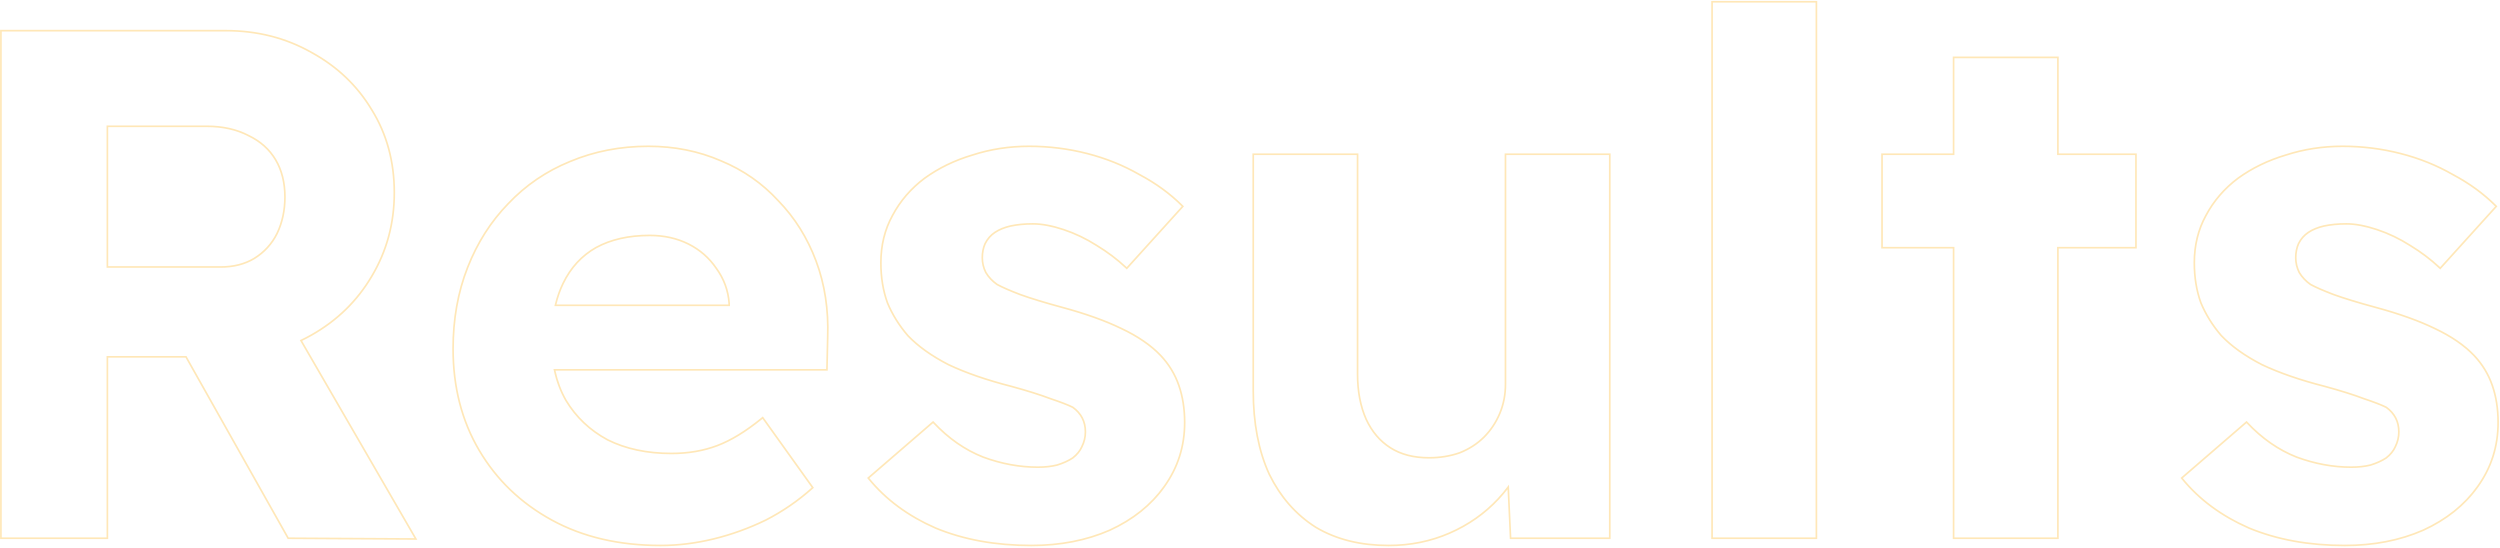 <svg width="1484" height="325" viewBox="0 0 1484 325" fill="none" xmlns="http://www.w3.org/2000/svg">
<path fill-rule="evenodd" clip-rule="evenodd" d="M0.039 320L0.039 17.7L134.029 17.7C152.777 17.7 169.821 22.028 185.138 30.696C200.44 39.071 212.438 50.487 221.111 64.939C230.082 79.41 234.557 95.896 234.557 114.367C234.557 132.556 230.08 149.178 221.119 164.21C212.447 178.952 200.449 190.658 185.144 199.321C183.245 200.396 181.32 201.404 179.368 202.345L247.738 320.439L170.766 319.997L110.113 212.321L64.244 212.321L64.244 320H0.039ZM63.244 211.321L110.697 211.321L171.352 319L245.998 319.429L177.959 201.908C178.262 201.766 178.564 201.622 178.866 201.477C180.821 200.536 182.75 199.527 184.651 198.451C199.809 189.871 211.678 178.288 220.258 163.702C229.124 148.83 233.557 132.385 233.557 114.367C233.557 96.063 229.124 79.761 220.258 65.461C211.678 51.161 199.809 39.864 184.651 31.57C169.493 22.99 152.619 18.7 134.029 18.7L1.039 18.7L1.039 319H63.244L63.244 211.321ZM147.31 80.942L147.296 80.934C140.311 77.302 132.18 75.47 122.875 75.47H64.244L64.244 157.983L131.026 157.983C138.593 157.983 145.129 156.304 150.669 152.981C156.512 149.362 160.957 144.5 164.019 138.381C167.092 131.952 168.636 124.811 168.636 116.941C168.636 108.509 166.81 101.255 163.198 95.142C159.589 89.035 154.312 84.302 147.324 80.948L147.31 80.942ZM164.917 138.82C161.771 145.112 157.195 150.117 151.189 153.835C145.469 157.267 138.748 158.983 131.026 158.983L63.244 158.983L63.244 74.47H122.875C132.313 74.47 140.607 76.329 147.757 80.047C154.907 83.479 160.341 88.341 164.059 94.633C167.777 100.925 169.636 108.361 169.636 116.941C169.636 124.949 168.063 132.242 164.917 138.82ZM481.804 289.399C473.51 296.835 464.358 303.127 454.348 308.275C444.338 313.137 434.042 316.855 423.46 319.429C412.878 322.003 402.439 323.29 392.143 323.29C367.547 323.29 346.097 318.285 327.793 308.275C309.489 298.265 295.189 284.537 284.893 267.091C274.597 249.645 269.449 229.625 269.449 207.031C269.449 189.585 272.309 173.569 278.029 158.983C283.749 144.397 291.757 131.813 302.053 121.231C312.349 110.363 324.504 102.069 338.518 96.349C352.818 90.343 368.262 87.34 384.85 87.34C400.294 87.34 414.594 90.2 427.75 95.92C440.906 101.354 452.203 109.219 461.641 119.515C471.365 129.525 478.801 141.394 483.949 155.122C489.097 168.85 491.385 183.865 490.813 200.167L490.384 219.043L328.532 219.043C328.6 219.378 328.671 219.711 328.743 220.043C330.164 226.546 332.421 232.504 335.515 237.919C341.521 247.929 349.815 255.794 360.397 261.514C371.265 266.948 383.992 269.665 398.578 269.665C408.588 269.665 417.74 268.092 426.034 264.946C434.1 261.887 442.707 256.663 451.855 249.276C452.113 249.067 452.372 248.856 452.632 248.644L481.804 289.399ZM329.767 220.043C331.169 226.368 333.375 232.157 336.378 237.414C342.286 247.256 350.439 254.992 360.858 260.627C371.559 265.974 384.123 268.665 398.578 268.665C408.482 268.665 417.512 267.109 425.679 264.011C433.842 260.915 442.615 255.547 451.999 247.87L452.824 247.195L483.139 289.546L482.471 290.144C474.113 297.637 464.89 303.978 454.805 309.164L454.795 309.17L454.785 309.175C444.712 314.067 434.349 317.809 423.696 320.401C413.041 322.992 402.523 324.29 392.143 324.29C367.409 324.29 345.789 319.256 327.313 309.152C308.856 299.059 294.422 285.205 284.032 267.599C273.635 249.982 268.449 229.783 268.449 207.031C268.449 189.474 271.327 173.333 277.098 158.618C282.863 143.918 290.94 131.22 301.332 120.538C311.725 109.569 323.996 101.197 338.136 95.425C352.566 89.365 368.14 86.34 384.85 86.34C400.417 86.34 414.852 89.223 428.141 94.999C441.421 100.486 452.834 108.43 462.368 118.829C472.188 128.94 479.693 140.925 484.885 154.771C490.084 168.635 492.388 183.782 491.812 200.2C491.812 200.201 491.812 200.201 491.812 200.202L491.361 220.043L329.767 220.043ZM433.327 181.72V180.004C432.755 172.282 430.181 165.275 425.605 158.983C421.315 152.691 415.738 147.829 408.874 144.397C402.01 140.965 394.288 139.249 385.708 139.249C373.124 139.249 362.399 141.68 353.533 146.542C344.953 151.404 338.375 158.554 333.799 167.992C331.908 171.893 330.407 176.135 329.298 180.72C329.217 181.052 329.139 181.385 329.063 181.72H433.327ZM330.327 180.72H432.327V180.041C431.763 172.52 429.256 165.703 424.796 159.571L424.787 159.559L424.779 159.546C420.586 153.396 415.139 148.648 408.427 145.291C401.717 141.937 394.151 140.249 385.708 140.249C373.254 140.249 362.706 142.654 354.02 147.415C345.631 152.171 339.191 159.163 334.699 168.428C332.874 172.193 331.415 176.289 330.327 180.72ZM555.173 313.914L555.163 313.91C538.734 306.704 525.444 296.889 515.322 284.453L514.708 283.7L553.921 249.834L554.578 250.533C563.351 259.872 573.094 266.645 583.806 270.875C594.567 274.839 605.315 276.816 616.054 276.816C620.268 276.816 624.037 276.396 627.369 275.565C630.99 274.449 634.025 273.065 636.49 271.427C638.939 269.516 640.675 267.361 641.738 264.969L641.748 264.948L641.758 264.928C643.119 262.204 643.797 259.354 643.797 256.366C643.797 250.425 641.402 245.736 636.555 242.209C633.758 240.819 629.404 239.133 623.46 237.152L623.44 237.145L623.42 237.138C617.458 234.866 609.772 232.445 600.355 229.877C585.729 226.148 573.227 221.84 562.86 216.944L562.845 216.937L562.83 216.929C552.748 211.745 544.642 205.963 538.54 199.571L538.521 199.551L538.504 199.531C533.292 193.45 529.231 186.926 526.328 179.96L526.319 179.937L526.31 179.914C523.692 172.642 522.39 164.661 522.39 155.98C522.39 145.533 524.713 136.071 529.375 127.618C534.022 118.908 540.411 111.506 548.53 105.416L548.537 105.411L548.544 105.406C556.933 99.331 566.47 94.709 577.147 91.533C587.831 88.07 599.085 86.34 610.906 86.34C622.714 86.34 634.238 87.78 645.474 90.661C656.705 93.541 667.081 97.718 676.598 103.195C686.395 108.384 694.91 114.588 702.132 121.811L702.805 122.484L668.877 159.983L668.135 159.281C663.042 154.471 657.235 150.08 650.712 146.109L650.704 146.104L650.695 146.099C644.47 142.137 637.966 139.027 631.182 136.766C624.388 134.501 618.349 133.385 613.051 133.385C608.25 133.385 603.891 133.808 599.97 134.648C596.346 135.485 593.32 136.731 590.869 138.365C588.451 139.977 586.567 142.124 585.212 144.825C584.138 147.251 583.592 149.963 583.592 152.977C583.592 155.953 584.264 158.791 585.614 161.504C587.244 164.209 589.411 166.517 592.129 168.428C595.214 170.105 599.722 172.079 605.677 174.347C611.93 176.621 620.335 179.186 630.901 182.042C644.667 185.77 656.312 189.936 665.821 194.546C675.623 199.159 683.454 204.515 689.279 210.631L689.282 210.634C694.239 215.883 697.889 221.868 700.225 228.582C702.554 235.28 703.712 242.686 703.712 250.789C703.712 265.006 699.646 277.793 691.515 289.12C683.679 300.149 672.808 308.835 658.942 315.19L658.934 315.194L658.926 315.197C645.055 321.266 629.471 324.29 612.193 324.29C590.921 324.29 571.912 320.84 555.183 313.918L555.173 313.914ZM690.7 288.541C698.708 277.387 702.712 264.803 702.712 250.789C702.712 242.781 701.568 235.488 699.28 228.91C696.992 222.332 693.417 216.469 688.555 211.321C682.835 205.315 675.113 200.024 665.389 195.448C655.951 190.872 644.368 186.725 630.64 183.007C620.058 180.147 611.621 177.573 605.329 175.285C599.323 172.997 594.747 170.995 591.601 169.279C588.741 167.277 586.453 164.846 584.737 161.986C583.307 159.126 582.592 156.123 582.592 152.977C582.592 149.831 583.164 146.971 584.308 144.397C585.738 141.537 587.74 139.249 590.314 137.533C592.888 135.817 596.034 134.53 599.752 133.672C603.756 132.814 608.189 132.385 613.051 132.385C618.485 132.385 624.634 133.529 631.498 135.817C638.362 138.105 644.94 141.251 651.232 145.255C657.501 149.071 663.12 153.276 668.09 157.871C668.336 158.098 668.579 158.325 668.821 158.554L701.425 122.518C694.275 115.368 685.838 109.219 676.114 104.071C666.676 98.637 656.38 94.49 645.226 91.63C634.072 88.77 622.632 87.34 610.906 87.34C599.18 87.34 588.026 89.056 577.444 92.488C566.862 95.634 557.424 100.21 549.13 106.216C541.122 112.222 534.83 119.515 530.254 128.095C525.678 136.389 523.39 145.684 523.39 155.98C523.39 164.56 524.677 172.425 527.251 179.575C530.111 186.439 534.115 192.874 539.263 198.88C545.269 205.172 553.277 210.892 563.287 216.04C573.583 220.902 586.024 225.192 600.61 228.91C610.048 231.484 617.77 233.915 623.776 236.203C629.782 238.205 634.215 239.921 637.075 241.351C642.223 245.069 644.797 250.074 644.797 256.366C644.797 259.512 644.082 262.515 642.652 265.375C641.508 267.949 639.649 270.237 637.075 272.239C634.501 273.955 631.355 275.385 627.637 276.529C624.205 277.387 620.344 277.816 616.054 277.816C605.186 277.816 594.318 275.814 583.45 271.81C572.582 267.52 562.715 260.656 553.849 251.218L516.097 283.822C526.107 296.12 539.263 305.844 555.565 312.994C572.153 319.858 591.029 323.29 612.193 323.29C629.353 323.29 644.797 320.287 658.525 314.281C672.253 307.989 682.978 299.409 690.7 288.541ZM780.796 313.417L780.784 313.41C768.89 305.867 759.618 295.282 752.965 281.688L752.96 281.676L752.955 281.665C746.589 267.776 743.426 251.181 743.426 231.913V91.059L806.344 91.059V222.046C806.344 232.229 808.04 241.092 811.403 248.66C814.762 255.937 819.502 261.5 825.615 265.389C831.713 269.27 839.239 271.239 848.244 271.239C854.711 271.239 860.74 270.256 866.339 268.3C871.936 266.058 876.674 262.986 880.57 259.091C884.478 255.182 887.553 250.573 889.793 245.253C892.026 239.95 893.147 234.22 893.147 228.052V91.059L956.065 91.059V320H896.195L894.842 290.51C893.254 292.564 891.55 294.566 889.73 296.516C881.625 305.2 871.93 311.999 860.655 316.914C849.368 321.834 837.219 324.29 824.22 324.29C807.485 324.29 793.002 320.682 780.808 313.424L780.796 313.417ZM894.77 288.953C893 291.314 891.077 293.608 888.999 295.834C880.991 304.414 871.41 311.135 860.256 315.997C849.102 320.859 837.09 323.29 824.22 323.29C807.632 323.29 793.332 319.715 781.32 312.565C769.594 305.129 760.442 294.69 753.864 281.248C747.572 267.52 744.426 251.075 744.426 231.913V92.059L805.344 92.059V222.046C805.344 232.342 807.06 241.351 810.492 249.073C813.924 256.509 818.786 262.229 825.078 266.233C831.37 270.237 839.092 272.239 848.244 272.239C854.822 272.239 860.971 271.238 866.691 269.236C872.411 266.948 877.273 263.802 881.277 259.798C885.281 255.794 888.427 251.075 890.715 245.641C893.003 240.207 894.147 234.344 894.147 228.052V92.059L955.065 92.059V319H897.15L895.712 287.669C895.403 288.099 895.089 288.527 894.77 288.953ZM1015.79 320V0.54L1078.71 0.54V320H1015.79ZM1159.15 320V147.542L1116.68 147.542V91.059H1159.15V33.573L1222.07 33.573V91.059H1268.4V147.542H1222.07V320H1159.15ZM1221.07 146.542H1267.4V92.059H1221.07V34.573L1160.15 34.573V92.059H1117.68V146.542L1160.15 146.542V319H1221.07V146.542ZM1334.83 313.914L1334.82 313.91C1318.39 306.704 1305.1 296.889 1294.98 284.453L1294.37 283.7L1333.58 249.834L1334.24 250.533C1343.01 259.872 1352.75 266.645 1363.46 270.875C1374.22 274.839 1384.97 276.816 1395.71 276.816C1399.93 276.816 1403.69 276.396 1407.03 275.565C1410.65 274.449 1413.68 273.065 1416.15 271.427C1418.6 269.516 1420.33 267.361 1421.4 264.969L1421.4 264.948L1421.42 264.928C1422.78 262.204 1423.45 259.354 1423.45 256.366C1423.45 250.425 1421.06 245.736 1416.21 242.209C1413.42 240.819 1409.06 239.133 1403.12 237.152L1403.1 237.145L1403.08 237.138C1397.11 234.866 1389.43 232.445 1380.01 229.877C1365.39 226.148 1352.88 221.84 1342.52 216.944L1342.5 216.937L1342.49 216.929C1332.41 211.745 1324.3 205.963 1318.2 199.571L1318.18 199.551L1318.16 199.531C1312.95 193.45 1308.89 186.926 1305.99 179.96L1305.98 179.937L1305.97 179.914C1303.35 172.642 1302.05 164.661 1302.05 155.98C1302.05 145.534 1304.37 136.074 1309.03 127.621C1313.68 118.91 1320.07 111.507 1328.19 105.416L1328.19 105.411L1328.2 105.406C1336.59 99.331 1346.13 94.708 1356.81 91.533C1367.49 88.069 1378.74 86.34 1390.56 86.34C1402.37 86.34 1413.9 87.78 1425.13 90.661C1436.36 93.541 1446.74 97.718 1456.25 103.195C1466.05 108.384 1474.57 114.588 1481.79 121.811L1482.46 122.484L1448.53 159.983L1447.79 159.281C1442.7 154.471 1436.89 150.08 1430.37 146.109L1430.36 146.104L1430.35 146.099C1424.13 142.137 1417.62 139.027 1410.84 136.766C1404.05 134.501 1398.01 133.385 1392.71 133.385C1387.91 133.385 1383.55 133.808 1379.63 134.648C1376 135.485 1372.98 136.731 1370.53 138.365C1368.11 139.977 1366.22 142.123 1364.87 144.823C1363.8 147.25 1363.25 149.963 1363.25 152.977C1363.25 155.952 1363.92 158.791 1365.27 161.504C1366.9 164.209 1369.07 166.516 1371.79 168.428C1374.87 170.105 1379.38 172.079 1385.34 174.348C1391.59 176.622 1399.99 179.186 1410.56 182.042L1410.3 183.007C1399.72 180.147 1391.28 177.573 1384.99 175.285C1378.98 172.997 1374.4 170.995 1371.26 169.279C1368.4 167.277 1366.11 164.846 1364.39 161.986C1362.96 159.126 1362.25 156.123 1362.25 152.977C1362.25 149.831 1362.82 146.971 1363.97 144.397C1365.4 141.537 1367.4 139.249 1369.97 137.533C1372.55 135.817 1375.69 134.53 1379.41 133.672C1383.41 132.814 1387.85 132.385 1392.71 132.385C1398.14 132.385 1404.29 133.529 1411.16 135.817C1418.02 138.105 1424.6 141.251 1430.89 145.255C1437.16 149.071 1442.78 153.276 1447.75 157.871C1447.99 158.097 1448.24 158.325 1448.48 158.553C1448.48 158.553 1448.48 158.554 1448.48 158.554L1481.08 122.518C1473.93 115.368 1465.5 109.219 1455.77 104.071C1446.33 98.637 1436.04 94.49 1424.88 91.63C1413.73 88.77 1402.29 87.34 1390.56 87.34C1378.84 87.34 1367.68 89.056 1357.1 92.488C1346.52 95.634 1337.08 100.21 1328.79 106.216C1320.78 112.222 1314.49 119.515 1309.91 128.095C1305.34 136.389 1303.05 145.684 1303.05 155.98C1303.05 164.56 1304.33 172.425 1306.91 179.575C1309.77 186.439 1313.77 192.874 1318.92 198.88C1324.93 205.172 1332.93 210.892 1342.94 216.04C1353.24 220.902 1365.68 225.192 1380.27 228.91C1389.71 231.484 1397.43 233.915 1403.43 236.203C1409.44 238.205 1413.87 239.921 1416.73 241.351C1421.88 245.069 1424.45 250.074 1424.45 256.366C1424.45 259.512 1423.74 262.515 1422.31 265.375C1421.17 267.949 1419.31 270.237 1416.73 272.239C1414.16 273.955 1411.01 275.385 1407.29 276.529C1403.86 277.387 1400 277.816 1395.71 277.816C1384.84 277.816 1373.98 275.814 1363.11 271.81C1352.24 267.52 1342.37 260.656 1333.51 251.218L1295.75 283.822C1305.76 296.12 1318.92 305.844 1335.22 312.994C1351.81 319.858 1370.69 323.29 1391.85 323.29C1409.01 323.29 1424.45 320.287 1438.18 314.281C1451.91 307.989 1462.64 299.409 1470.36 288.541C1478.37 277.387 1482.37 264.803 1482.37 250.789C1482.37 242.781 1481.23 235.488 1478.94 228.91C1476.65 222.332 1473.07 216.469 1468.21 211.321C1462.49 205.315 1454.77 200.024 1445.05 195.448C1435.61 190.872 1424.03 186.725 1410.3 183.007L1410.56 182.042C1424.32 185.77 1435.97 189.936 1445.48 194.546C1455.28 199.159 1463.11 204.515 1468.94 210.631L1468.94 210.634C1473.9 215.883 1477.55 221.868 1479.88 228.582C1482.21 235.28 1483.37 242.686 1483.37 250.789C1483.37 265.008 1479.3 277.797 1471.17 289.124C1463.33 300.152 1452.46 308.836 1438.6 315.19L1438.59 315.194L1438.58 315.197C1424.71 321.266 1409.13 324.29 1391.85 324.29C1370.58 324.29 1351.57 320.84 1334.84 313.918L1334.83 313.914ZM1016.79 319H1077.71V1.54L1016.79 1.54V319Z" fill="#FFE7B7"/>
</svg>
